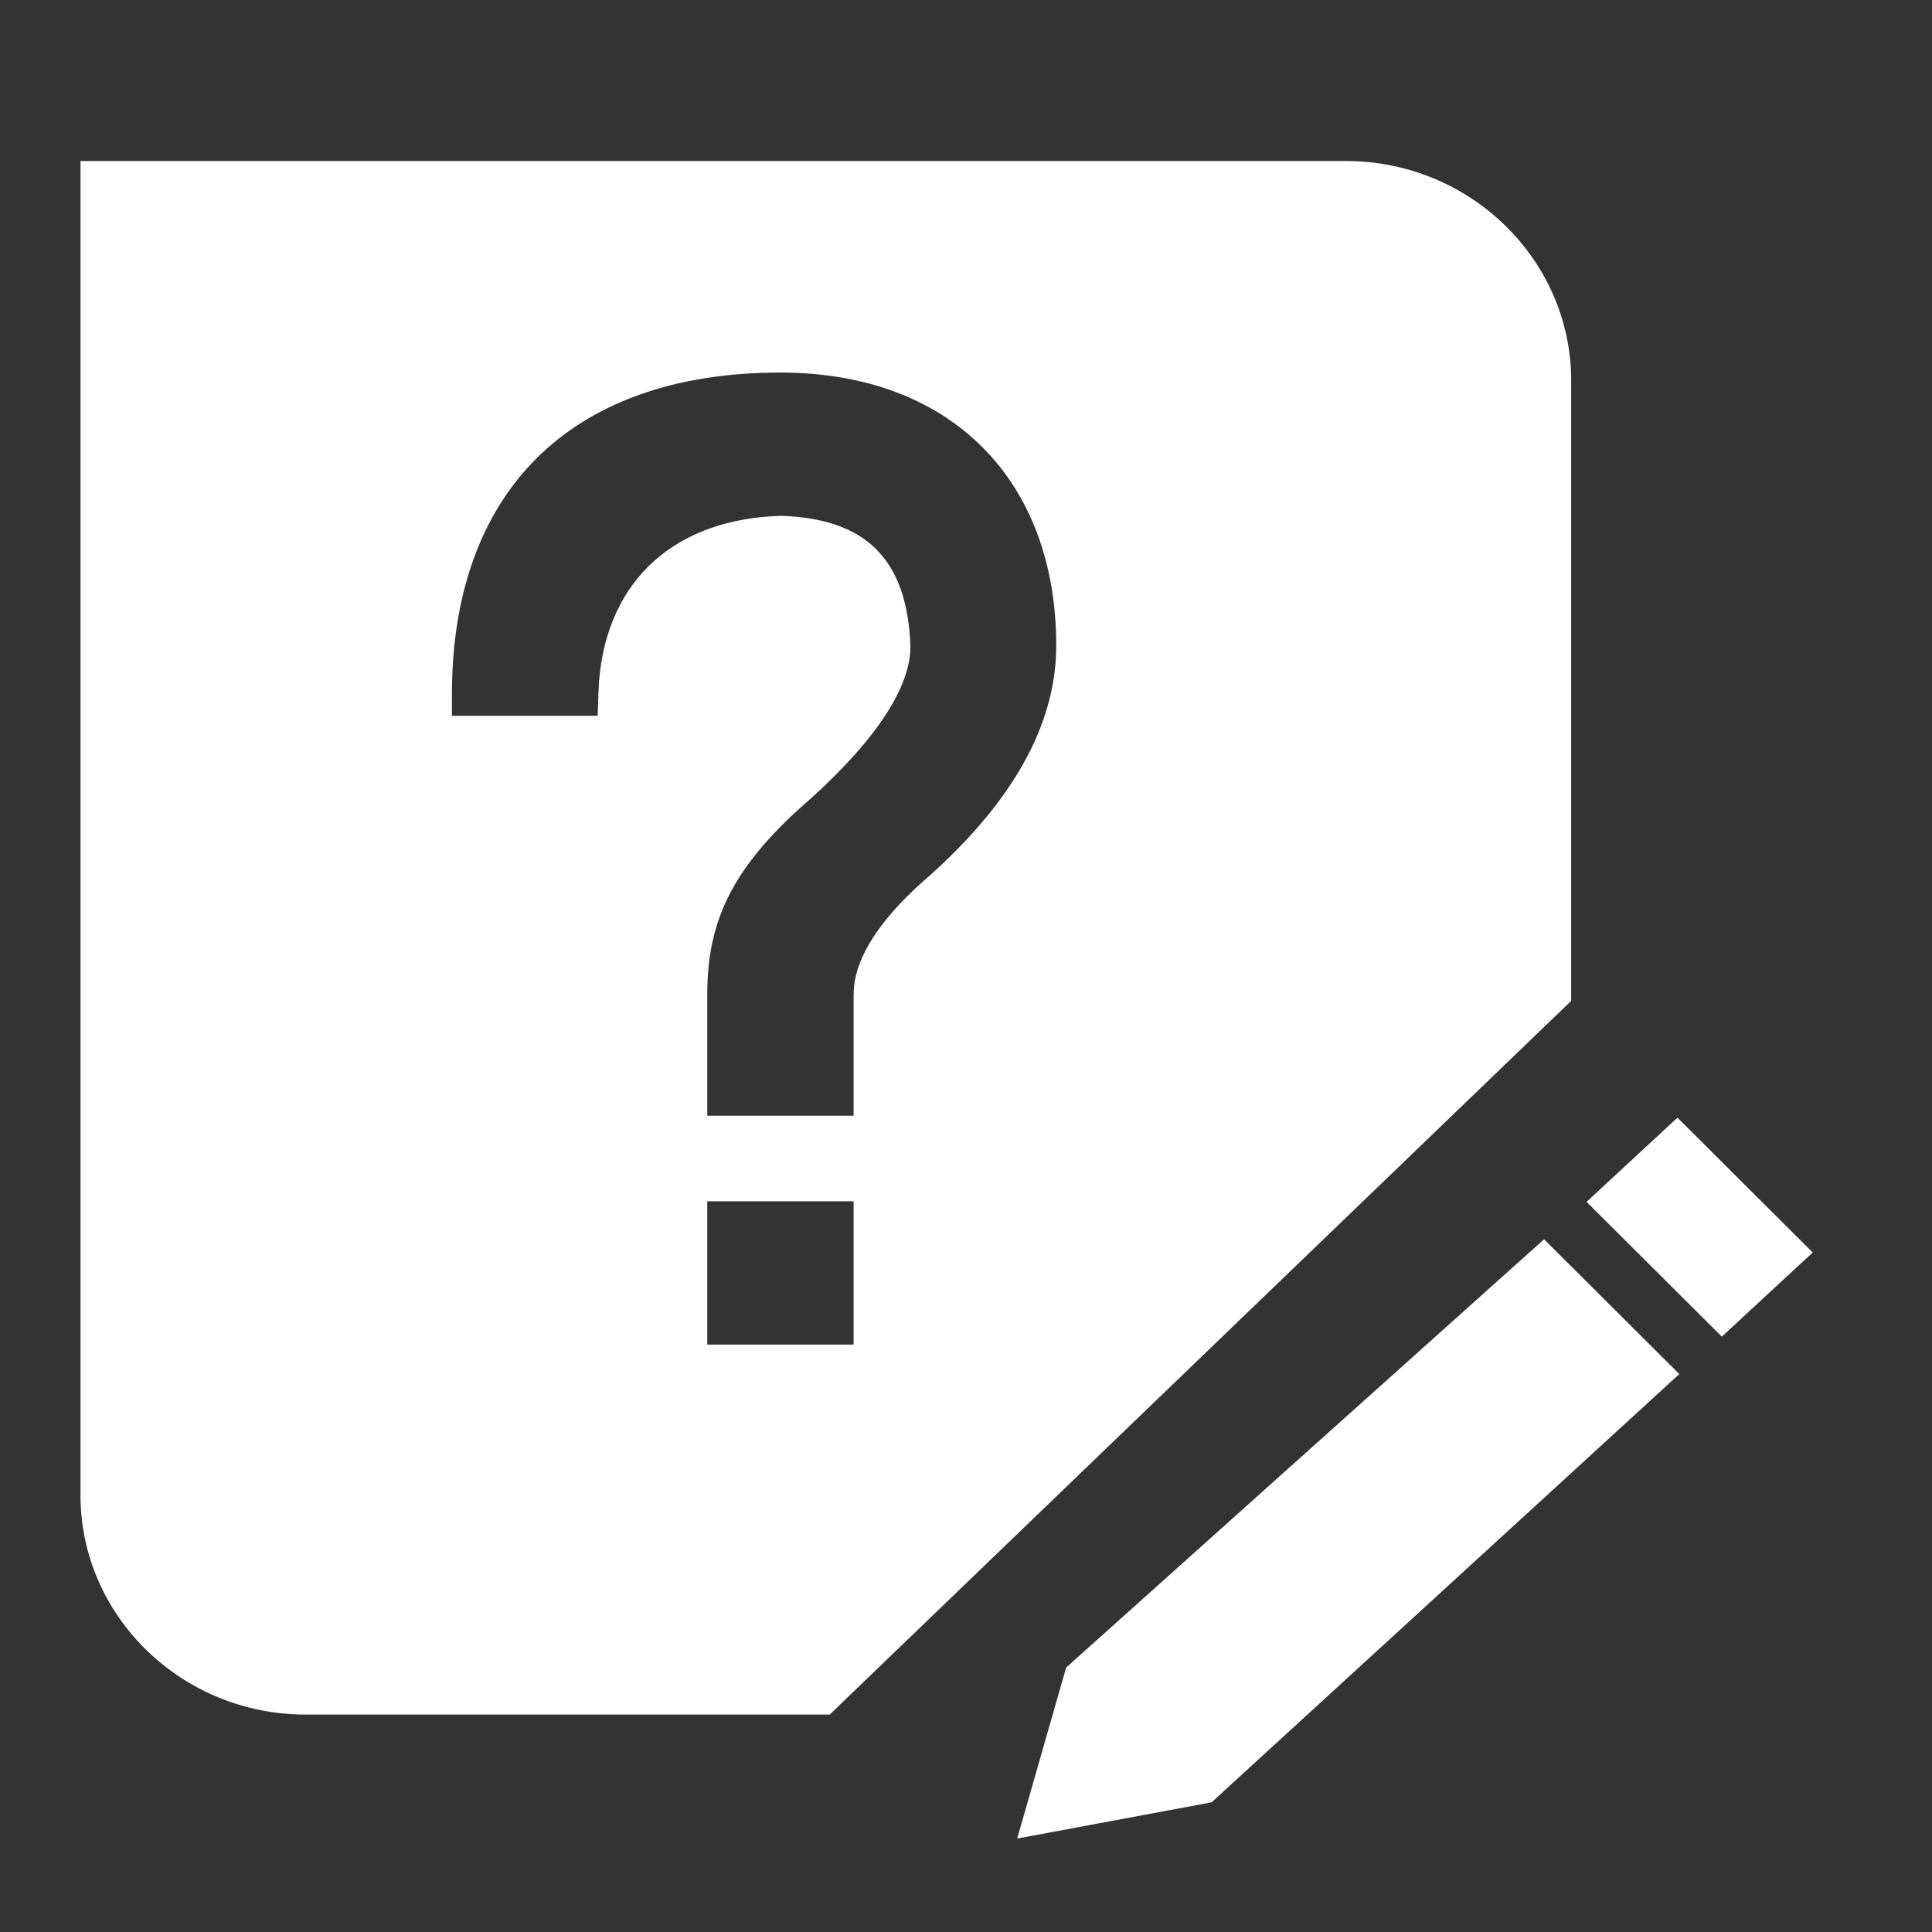 <?xml version="1.0" encoding="UTF-8"?>
<svg width="24px" height="24px" viewBox="0 0 24 24" version="1.1" xmlns="http://www.w3.org/2000/svg" xmlns:xlink="http://www.w3.org/1999/xlink">
    <rect x="0" y="0" width="24" height="24" fill="#333333" stroke="none"/>
    <g id="图标" stroke="none" stroke-width="1" fill="none" fill-rule="evenodd">
        <g transform="translate(-649, -71)" fill="#FFFFFF" fill-rule="nonzero" id="navigation-menu备份-7">
            <g transform="translate(649, 71)">
                <g id="编组" transform="translate(1, 2)">
                    <path d="M15.719,0 C17.261,0 18.518,1.226 18.518,2.73 L18.518,2.73 L18.518,10.433 L9.307,19.299 L2.797,19.299 C1.255,19.299 -1.73606387e-14,18.075 -1.73606387e-14,16.574 L-1.73606387e-14,16.574 L-1.73606387e-14,0 Z M9.604,12.923 L7.786,12.923 L7.786,14.703 L9.604,14.703 L9.604,12.923 Z M8.695,2.628 C6.053,2.628 4.614,4.142 4.614,6.623 L4.614,6.623 L4.614,6.892 L6.425,6.892 L6.433,6.63 L6.442,6.455 C6.547,5.194 7.398,4.444 8.702,4.408 C9.773,4.442 10.27,4.961 10.31,6.029 C10.31,6.525 9.906,7.164 9.074,7.918 C8.109,8.751 7.786,9.423 7.786,10.349 L7.786,10.349 L7.786,11.86 L9.604,11.86 L9.604,10.349 L9.61,10.242 C9.653,9.881 9.911,9.45 10.441,8.972 C11.553,8.009 12.121,7.025 12.121,6.019 C12.121,3.972 10.819,2.628 8.695,2.628 Z" id="形状结合"></path>
                    <path d="M18.181,13.395 L19.861,15.069 L14.051,20.389 L11.636,20.839 L12.244,18.715 L18.181,13.395 Z M19.838,11.884 L21.518,13.559 L20.389,14.604 L18.709,12.93 L19.838,11.884 Z" id="形状结合"></path>
                </g>
            </g>
        </g>
    </g>
</svg>
